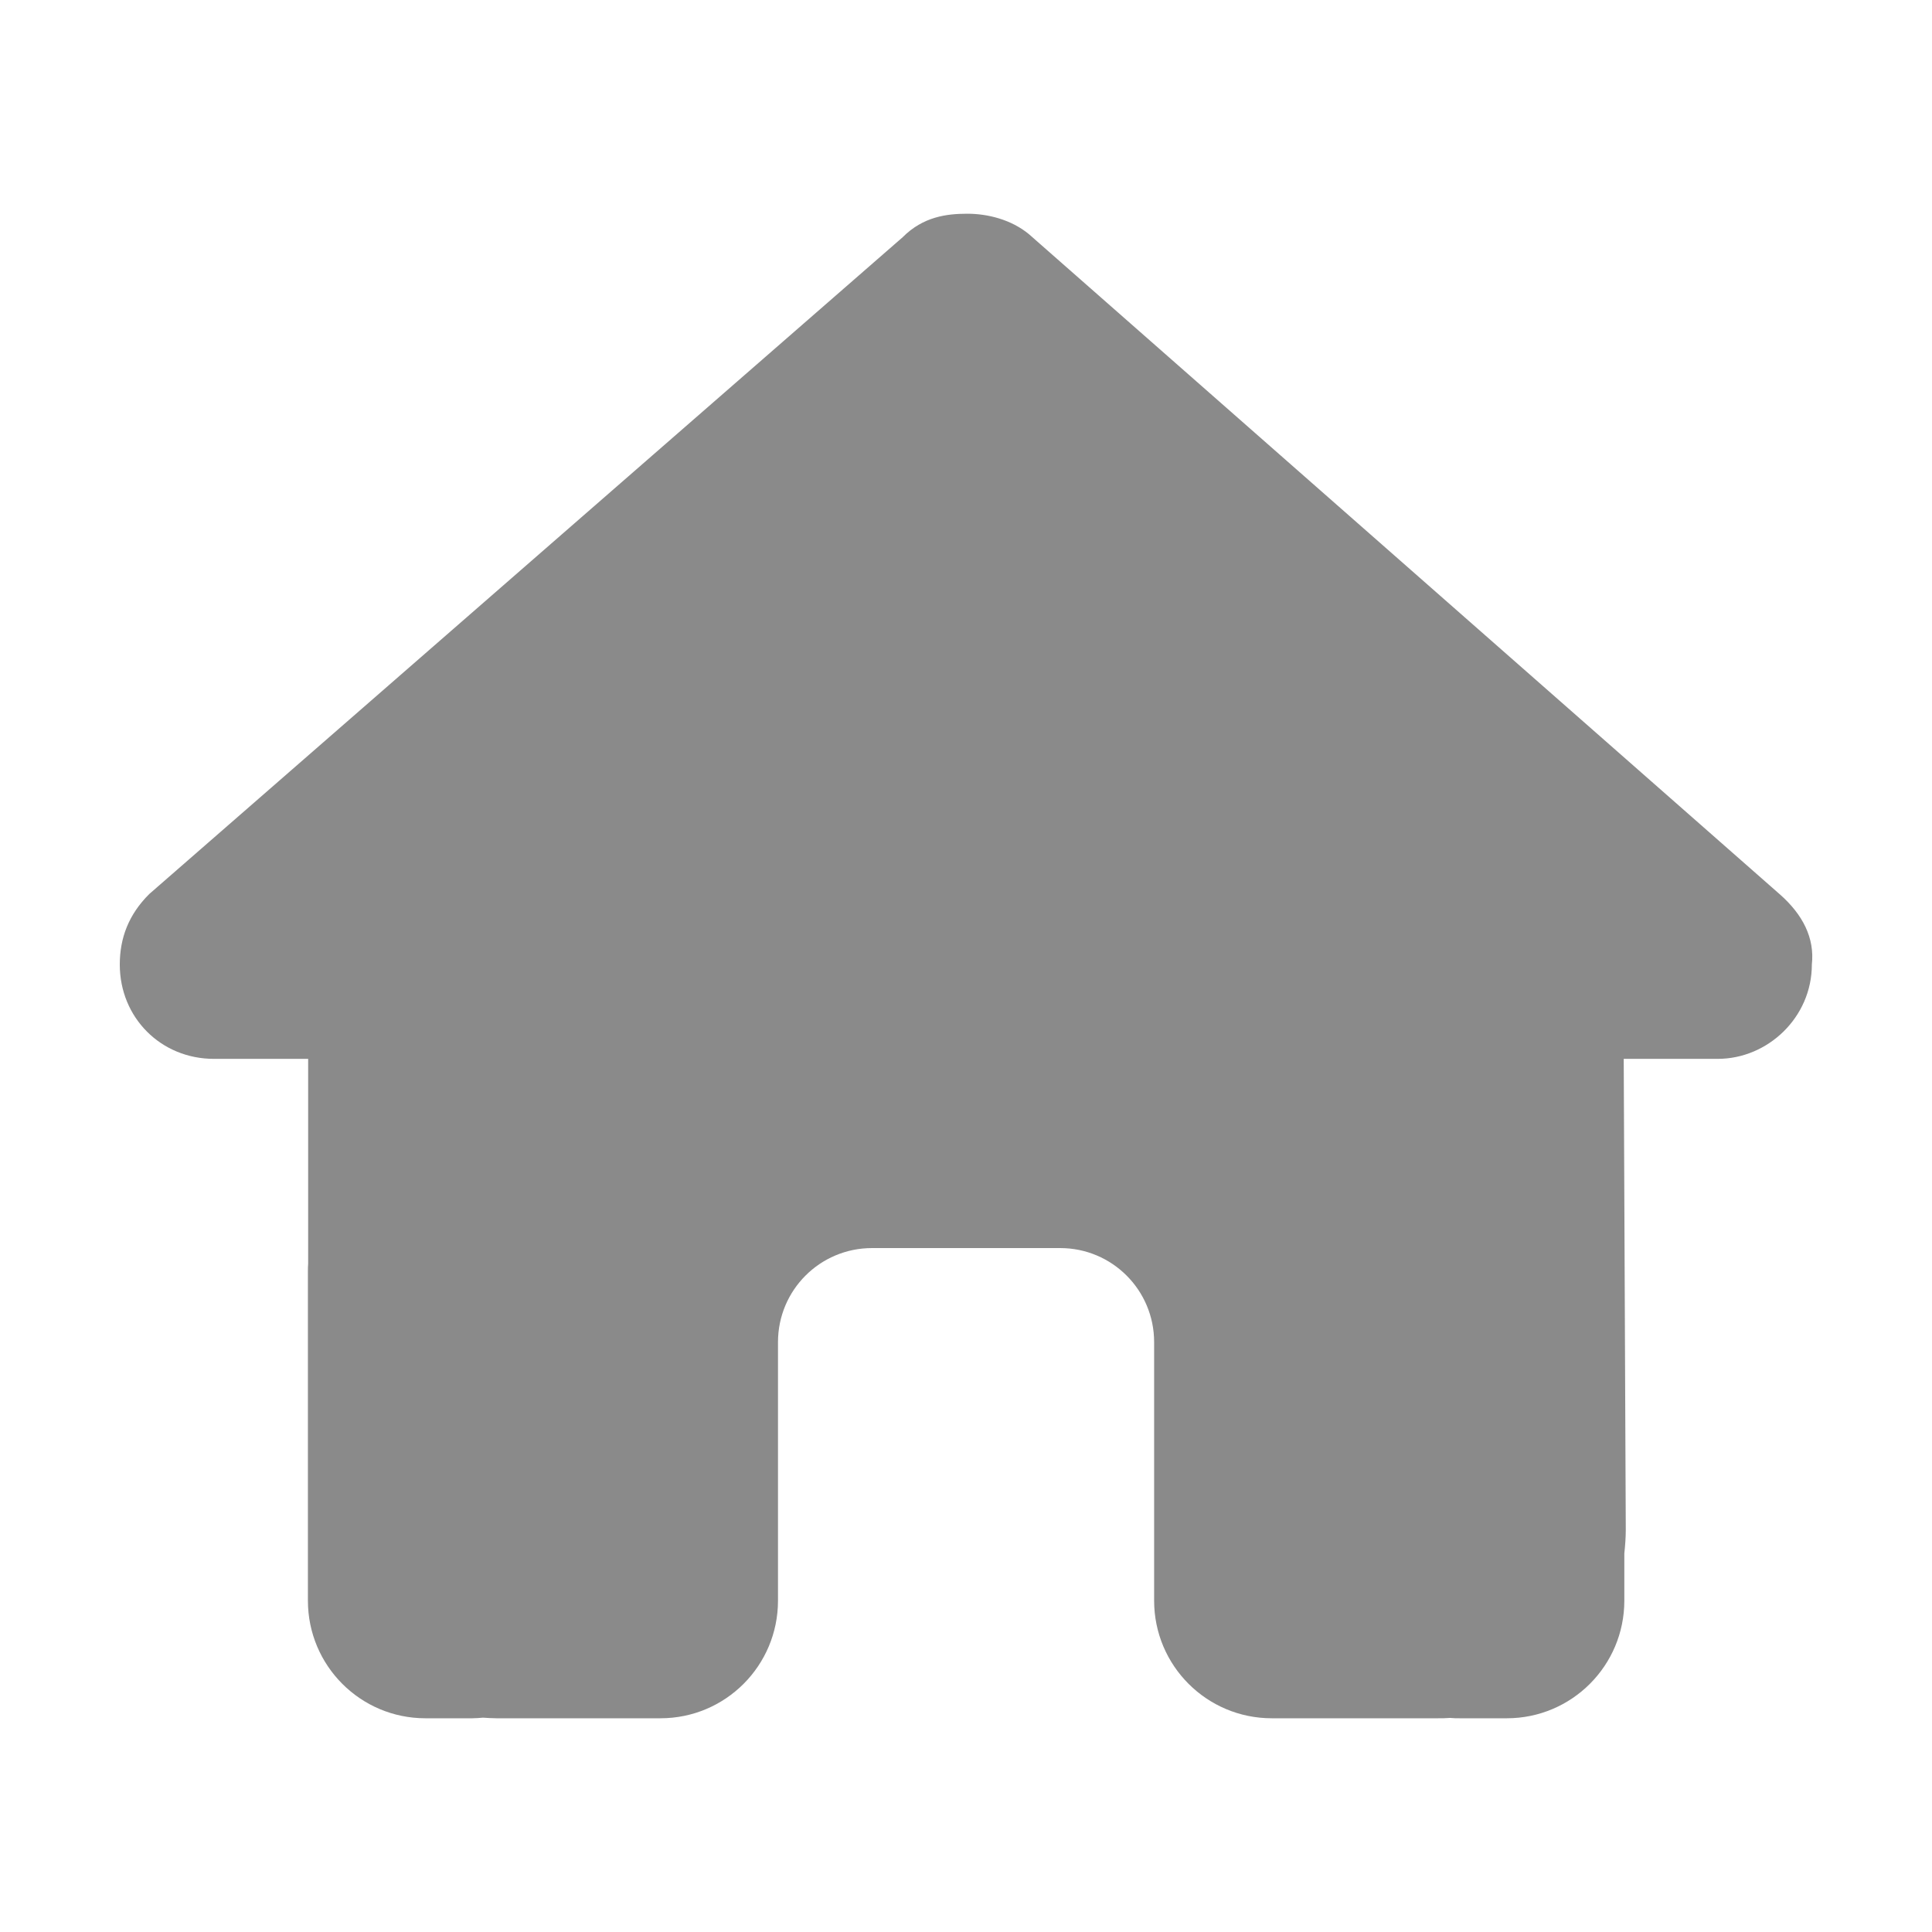<svg width="16" height="16" viewBox="0 0 16 16" fill="none" xmlns="http://www.w3.org/2000/svg">
<path d="M15.005 7.988C15.005 8.426 14.639 8.769 14.226 8.769H13.447L13.464 12.668C13.464 12.733 13.459 12.799 13.452 12.865V13.256C13.452 13.794 13.016 14.23 12.479 14.23H12.089C12.062 14.23 12.036 14.23 12.009 14.227C11.975 14.23 11.941 14.23 11.907 14.23H11.116H10.532C9.994 14.23 9.558 13.794 9.558 13.256V12.672V11.115C9.558 10.684 9.21 10.336 8.78 10.336H7.222C6.791 10.336 6.443 10.684 6.443 11.115V12.672V13.256C6.443 13.794 6.008 14.23 5.47 14.23H4.886H4.11C4.073 14.23 4.037 14.227 4 14.225C3.971 14.227 3.942 14.23 3.912 14.23H3.523C2.985 14.23 2.55 13.794 2.55 13.256V10.531C2.55 10.509 2.55 10.485 2.552 10.463V8.769H1.771C1.333 8.769 0.992 8.428 0.992 7.988C0.992 7.769 1.065 7.574 1.236 7.404L7.475 1.965C7.645 1.794 7.84 1.77 8.011 1.77C8.181 1.77 8.376 1.819 8.522 1.94L14.737 7.404C14.931 7.574 15.029 7.769 15.005 7.988Z" fill="#8A8A8A"/>
</svg>
